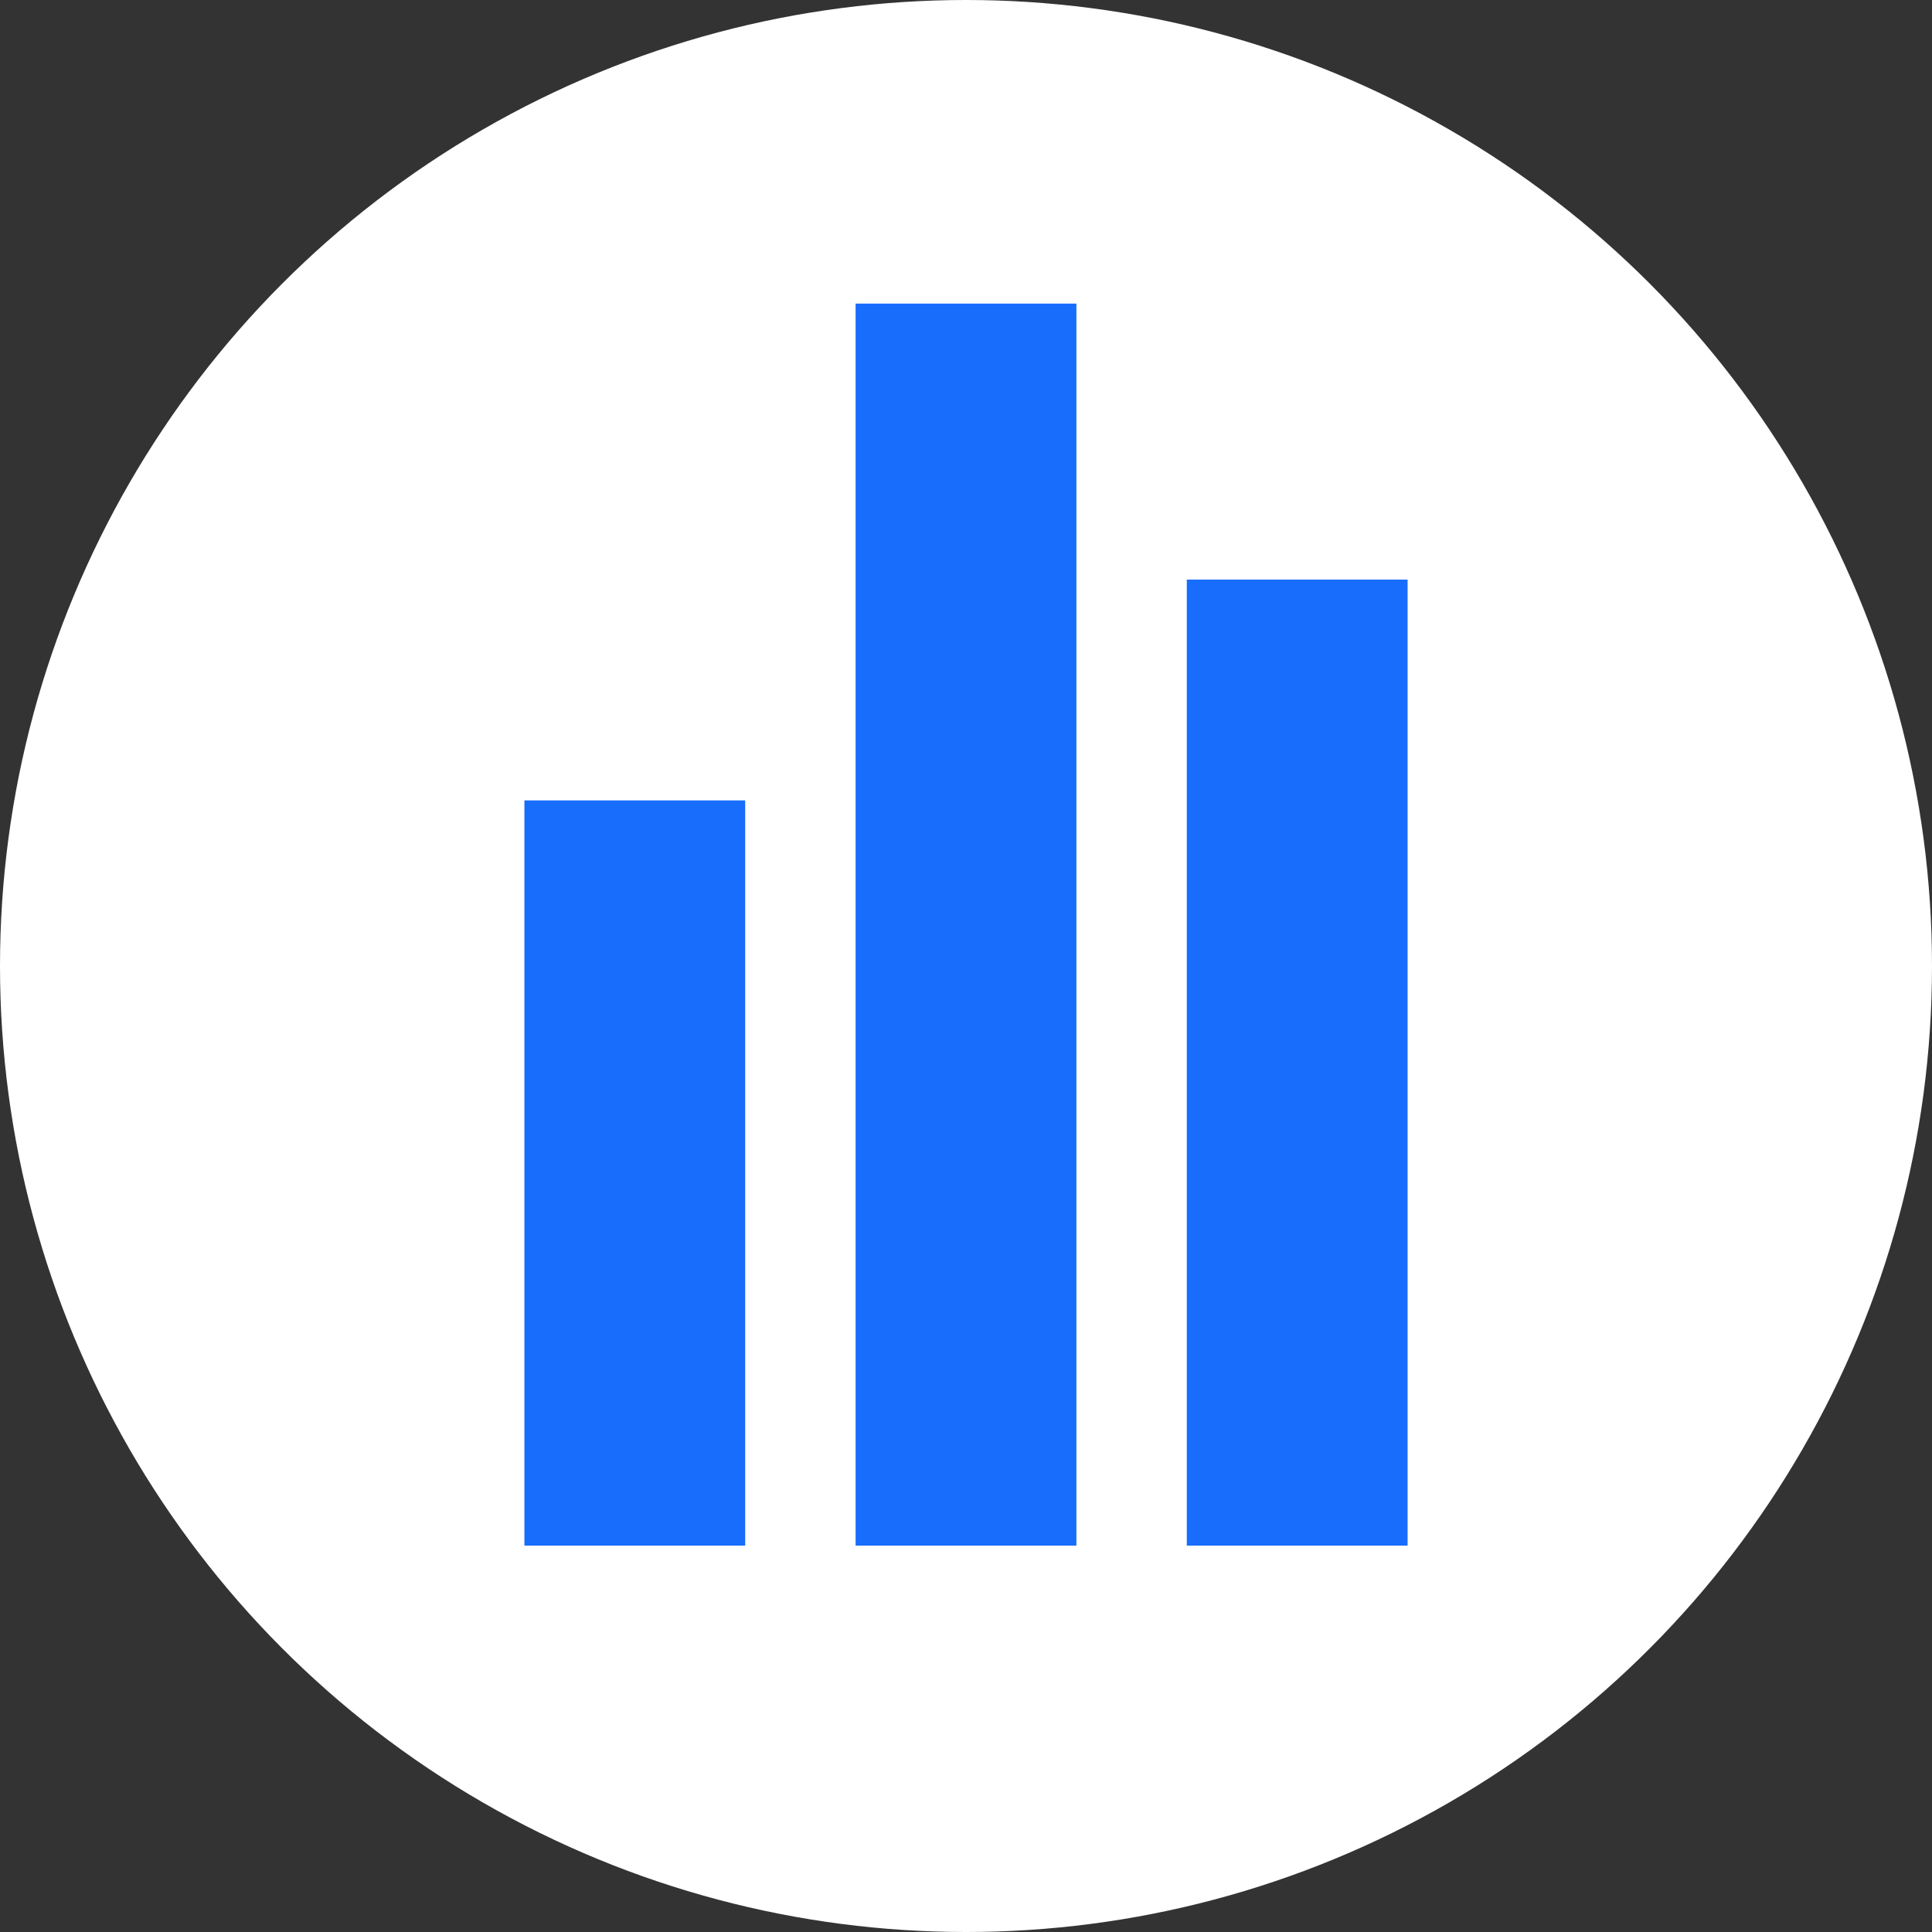<svg width="70" height="70" viewBox="0 0 70 70" fill="none" xmlns="http://www.w3.org/2000/svg">
<rect x="0" y="0" width="70" height="70" fill="#333333" stroke="none"/>
<circle cx="35" cy="35" r="35" fill="white"/>
<rect x="19" y="29" width="8" height="27" fill="#186DFD"/>
<rect x="31" y="11" width="8" height="45" fill="#186DFD"/>
<rect x="43" y="21" width="8" height="35" fill="#186DFD"/>
</svg>
